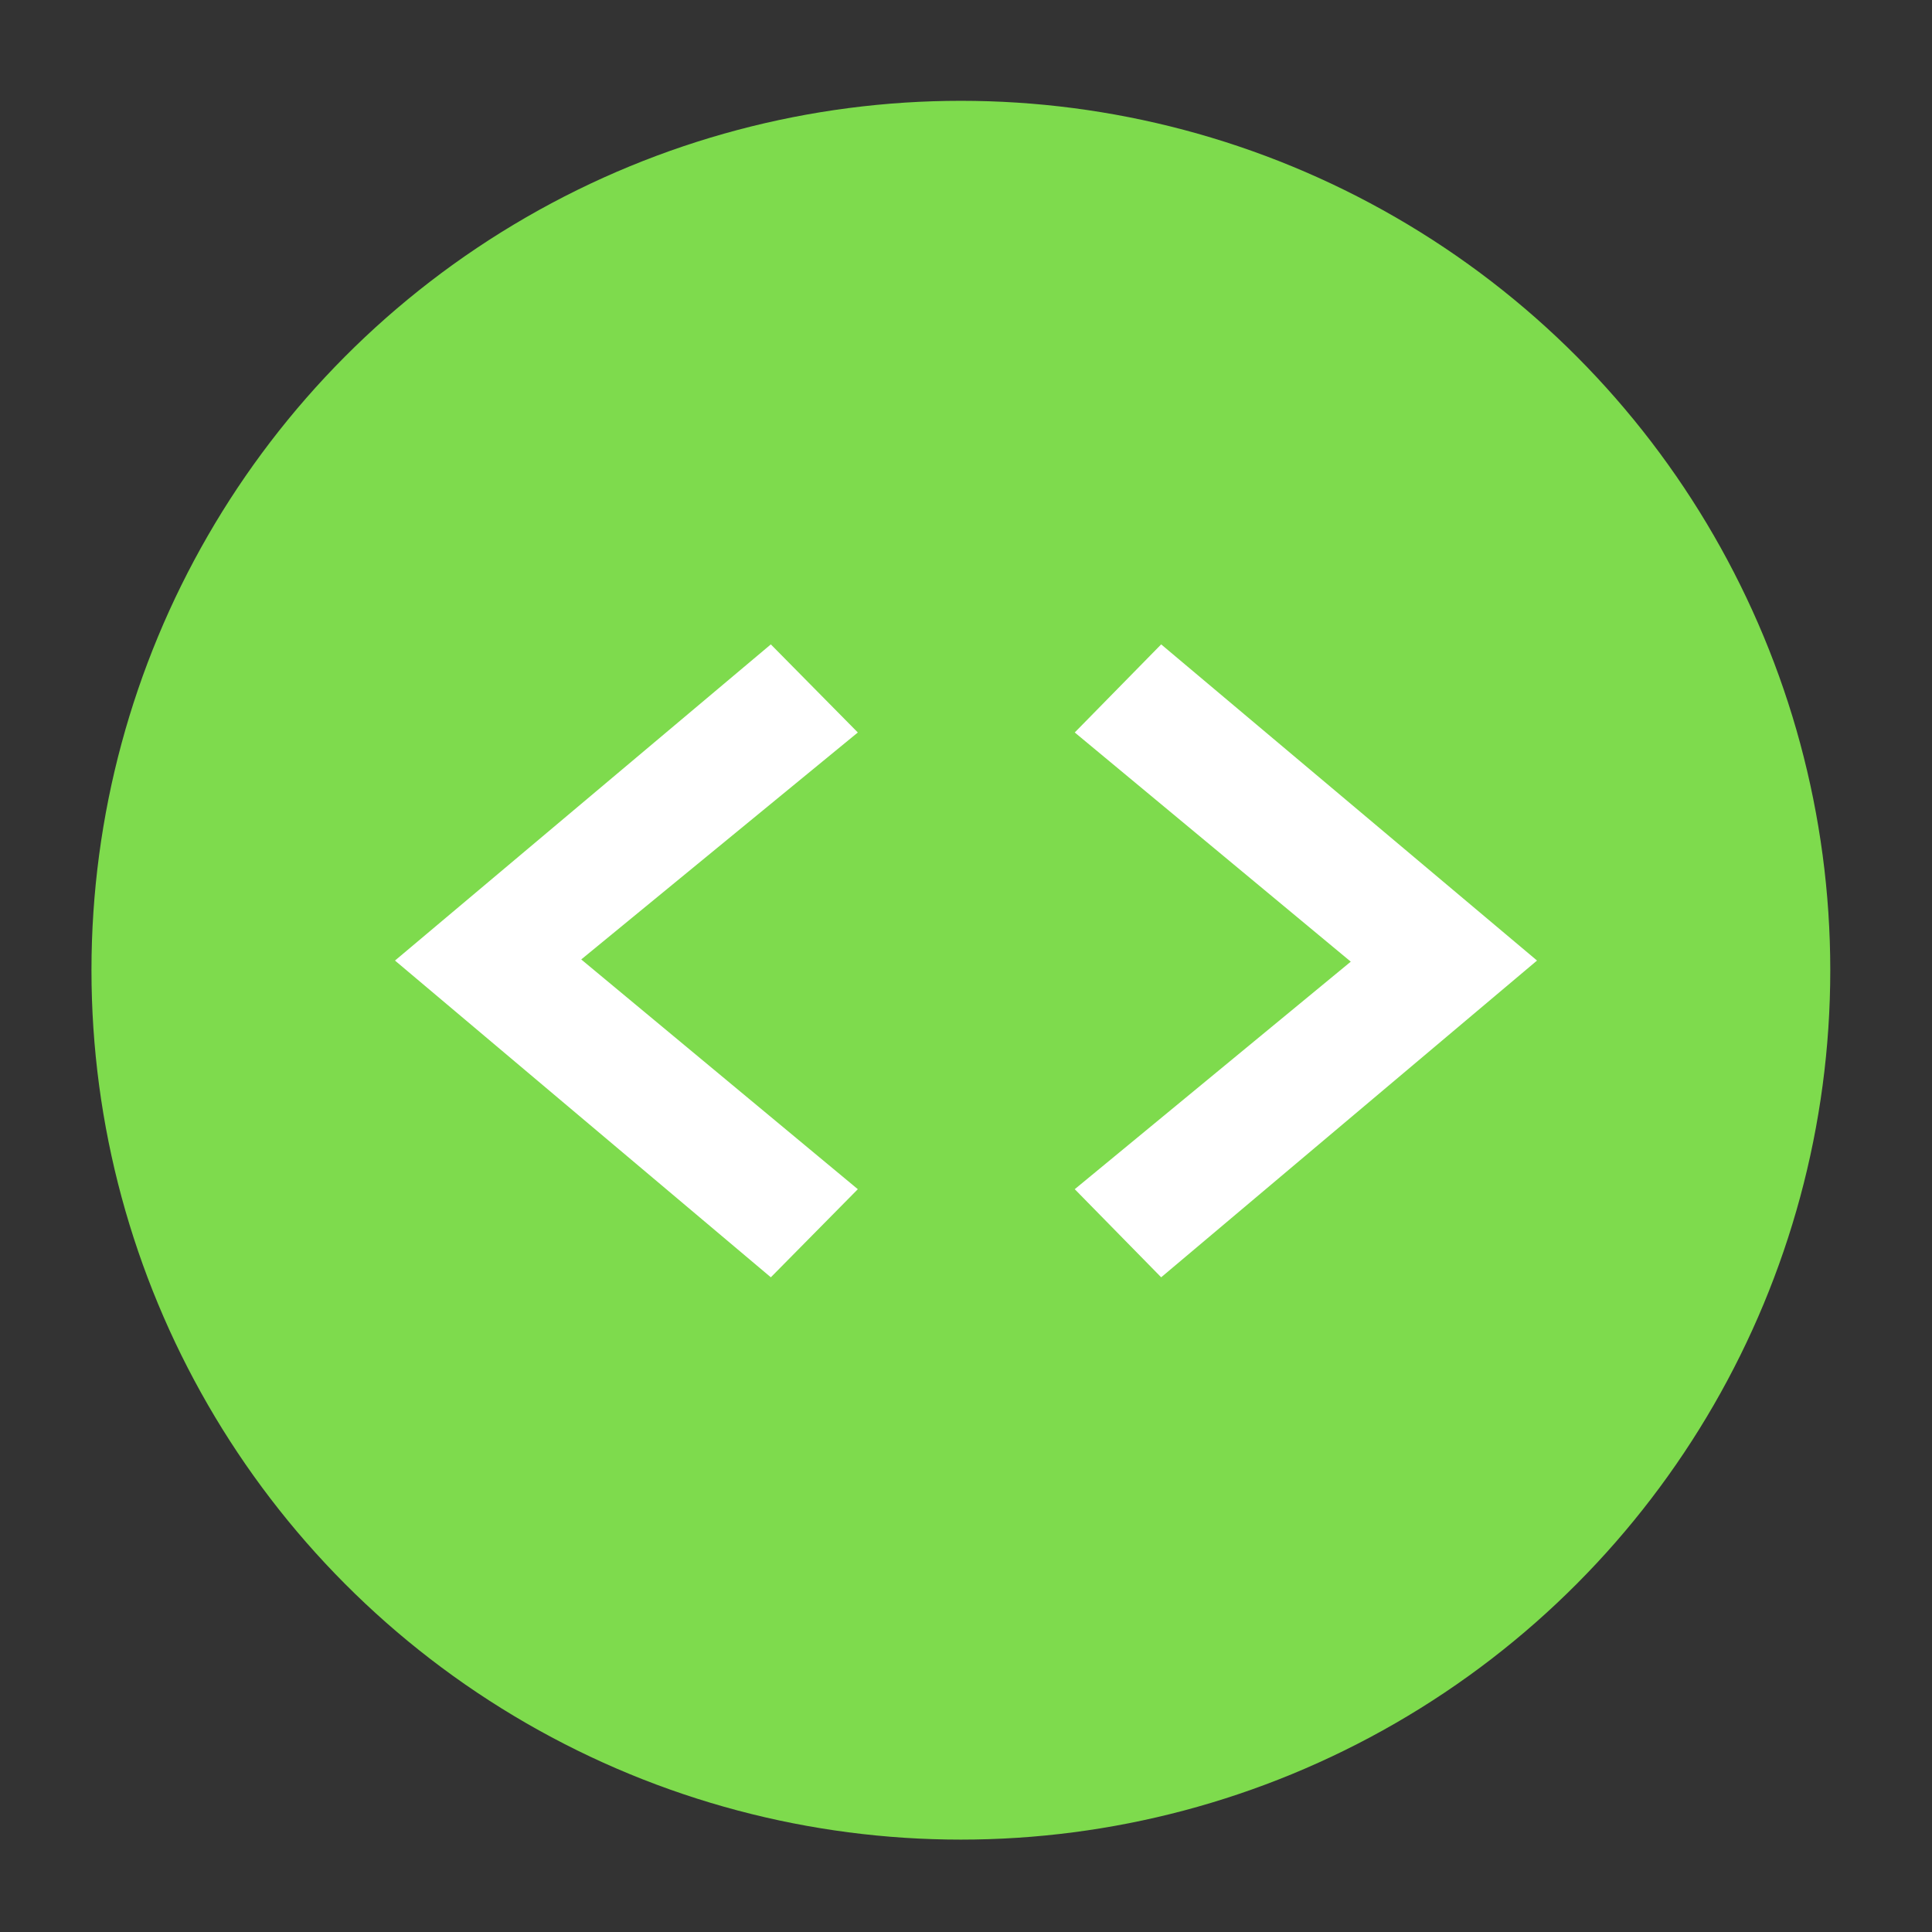 <?xml version="1.0" encoding="UTF-8" standalone="no"?>
<!-- Created with Inkscape (http://www.inkscape.org/) -->

<svg
   xmlns:dc="http://purl.org/dc/elements/1.1/"
   xmlns:cc="http://creativecommons.org/ns#"
   xmlns:rdf="http://www.w3.org/1999/02/22-rdf-syntax-ns#"
   xmlns:svg="http://www.w3.org/2000/svg"
   xmlns="http://www.w3.org/2000/svg"
   version="1.1"
   width="200"
   height="200"
   viewBox="385.532 752.066 200 200"
   id="svg3008"
   xml:space="preserve"><rect x="385.532" y="752.066" width="200" height="200" fill="#333333" stroke="none"/><title
   id="title3031">Compose</title><defs
   id="defs3027" />
<g
   id="Compose">
	<circle
   cx="485.001"
   cy="852.502"
   r="90"
   id="circle3014"
   style="fill:#7edb4d" />
	<g
   id="g3016">
		<path
   d="m 465.328,884.292 -38.908,-32.789 38.908,-32.73 9.005,9.12 -28.632,23.495 28.632,23.783 -9.005,9.121 z"
   id="path3018"
   style="fill:#ffffff" />
		<path
   d="m 505.736,818.772 38.908,32.73 -38.908,32.789 -8.947,-9.121 28.574,-23.553 -28.574,-23.726 8.947,-9.119 z"
   id="path3020"
   style="fill:#ffffff" />
	</g>
</g>
</svg>